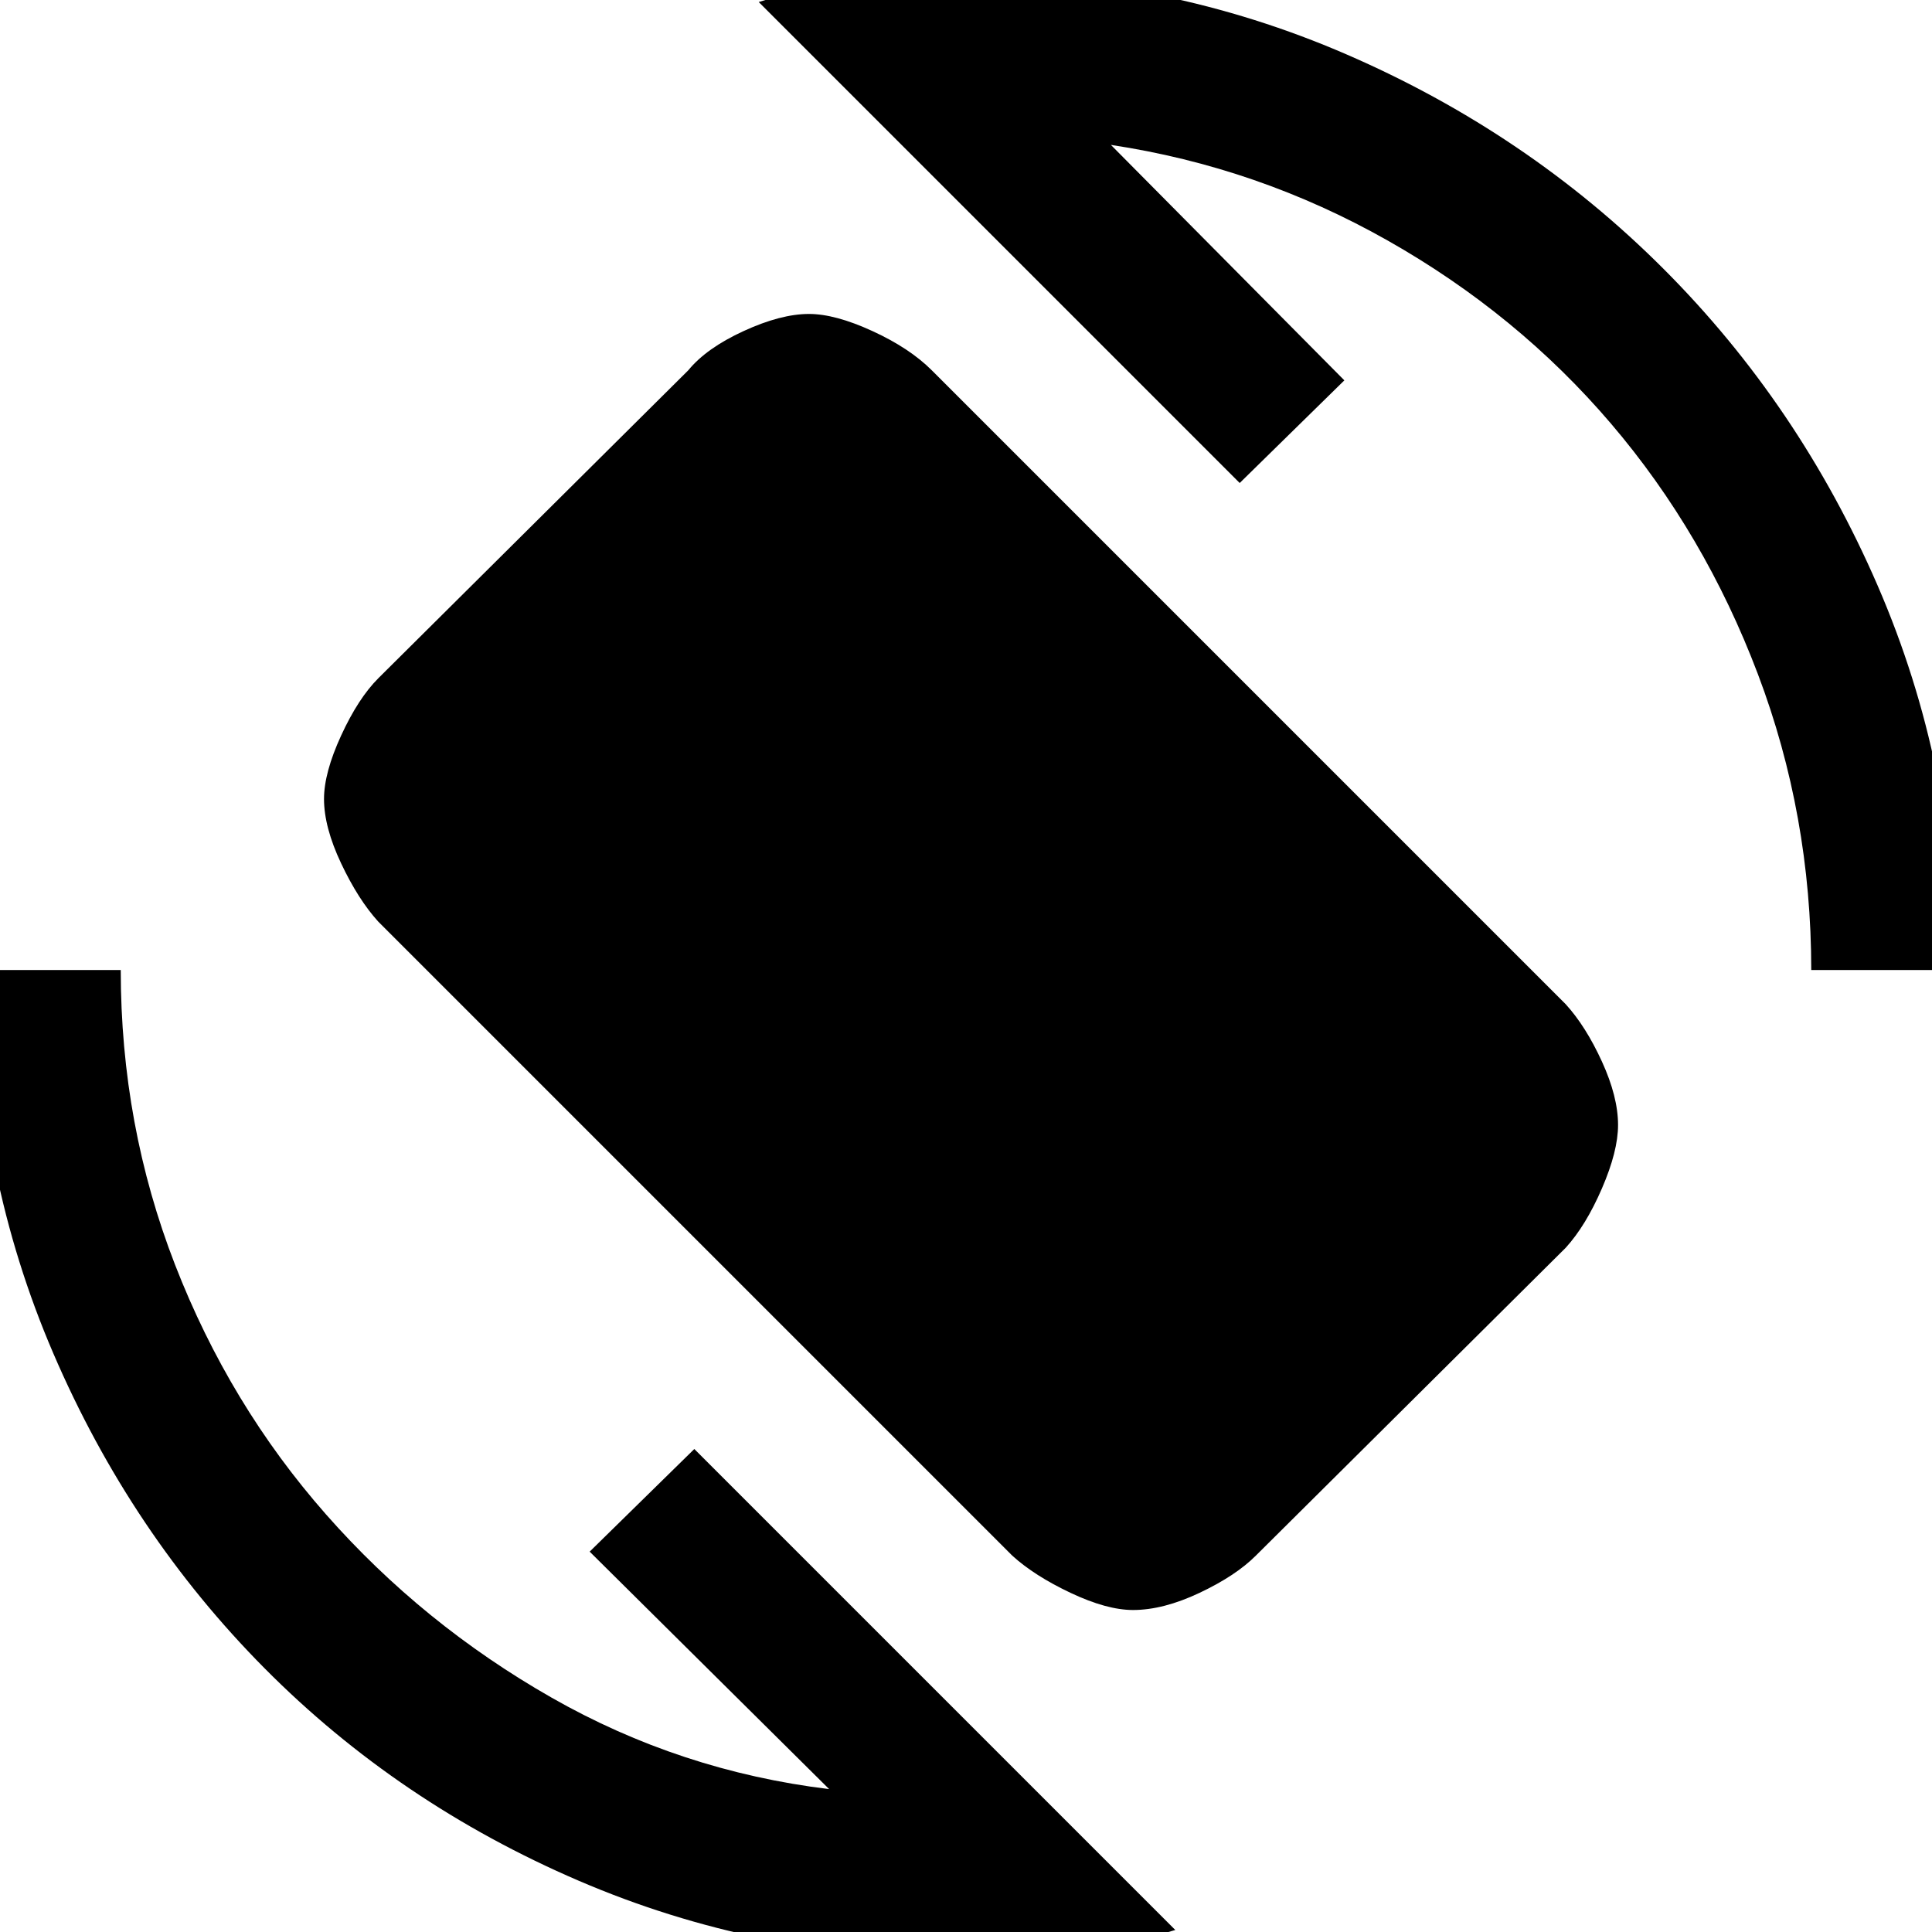 <svg xmlns="http://www.w3.org/2000/svg" height="48" width="48"><path d="M25.15 38.65 9.4 22.9q-.5-.55-.925-1.45-.425-.9-.425-1.6 0-.65.425-1.575.425-.925.925-1.425l7.7-7.65q.45-.55 1.375-.975Q19.4 7.8 20.1 7.8q.65 0 1.575.425.925.425 1.475.975L38.9 24.95q.5.55.9 1.425t.4 1.575q0 .65-.4 1.575-.4.925-.9 1.475l-7.7 7.65q-.5.5-1.4.925-.9.425-1.65.425-.65 0-1.55-.425t-1.45-.925Zm-1.25 10q-5.05 0-9.525-1.925Q9.9 44.8 6.575 41.45q-3.325-3.35-5.25-7.825Q-.6 29.15-.6 24.1H3q0 3.85 1.35 7.325t3.75 6.2q2.4 2.725 5.6 4.55Q16.9 44 20.6 44.45l-5.95-5.9 2.6-2.55L29.2 47.95q-1.3.4-2.675.55-1.375.15-2.625.15ZM45 24.1q0-3.85-1.325-7.35-1.325-3.5-3.65-6.225-2.325-2.725-5.55-4.55Q31.25 4.15 27.6 3.6l5.8 5.85L30.8 12 18.85.05q1.3-.4 2.55-.525Q22.65-.6 23.9-.6q5.05 0 9.55 1.95 4.5 1.95 7.875 5.325t5.325 7.875q1.95 4.5 1.95 9.55Z"/></svg>